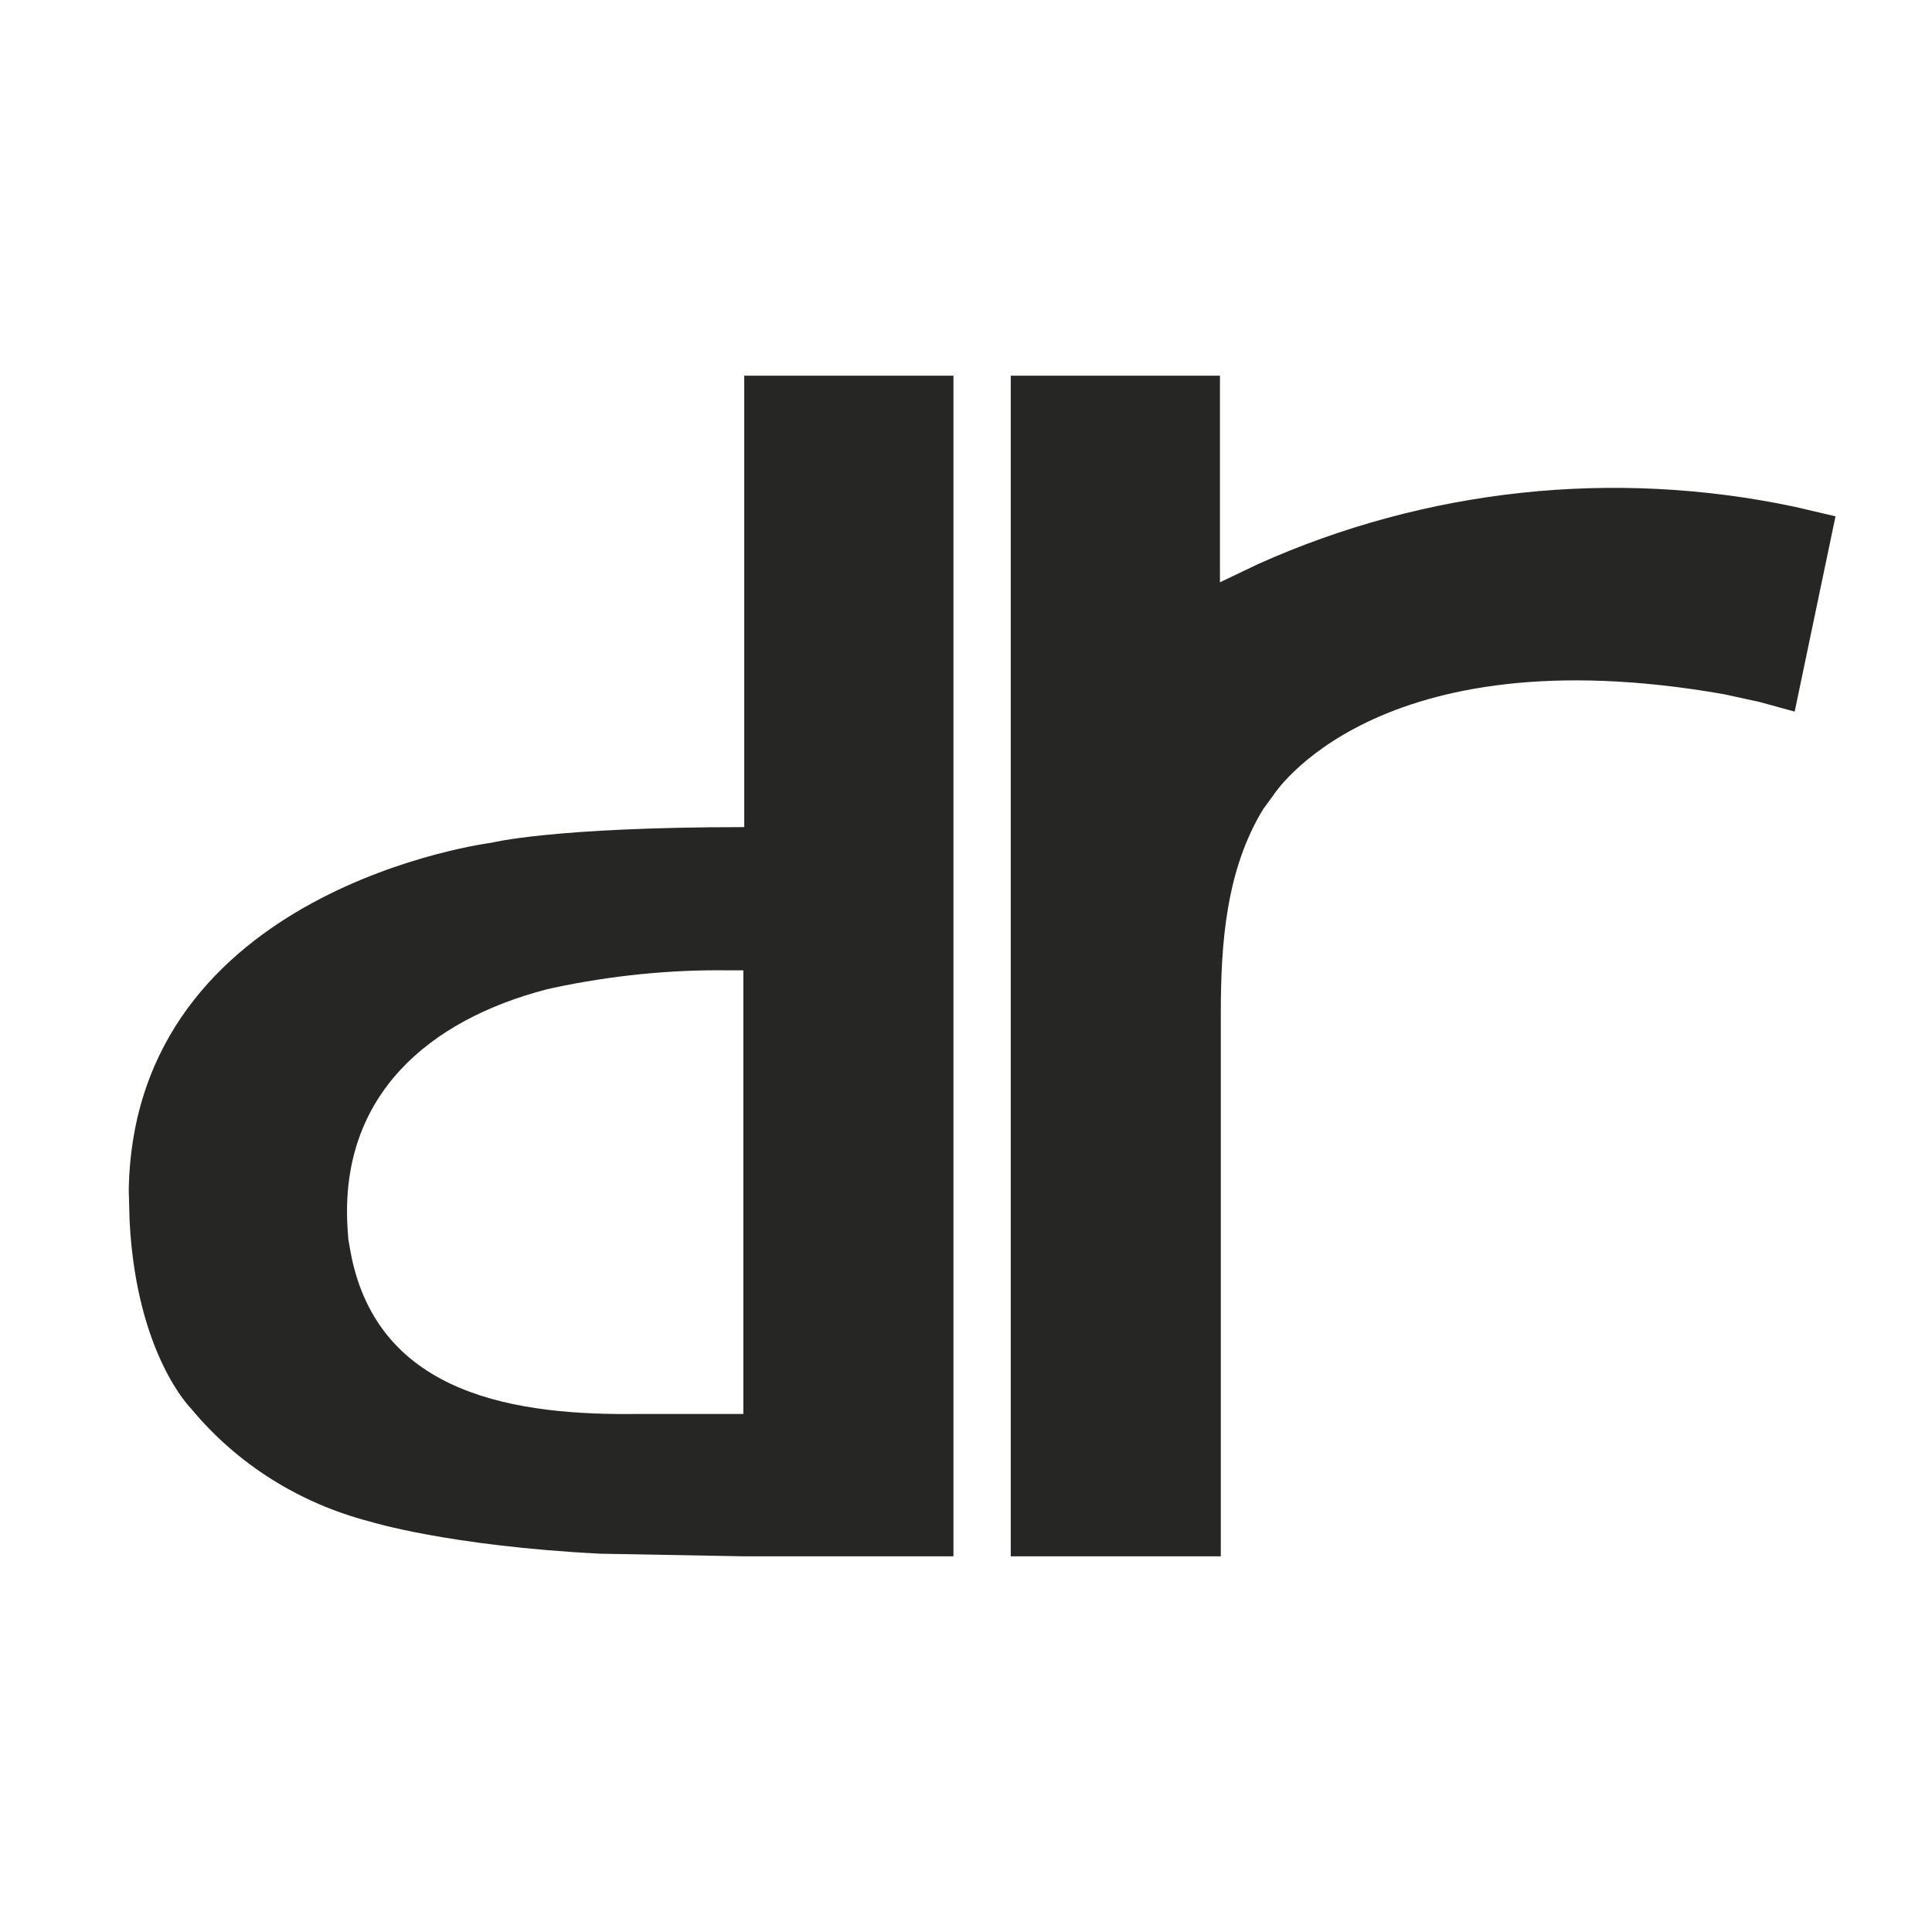 <svg width="36" height="36" viewBox="0 0 36 36" fill="none" xmlns="http://www.w3.org/2000/svg">
<path d="M13.868 7V15.412C10.293 15.412 9.16 15.703 9.16 15.703C9.16 15.703 2.496 16.544 2.399 22.174L2.415 22.756C2.544 25.247 3.563 26.25 3.563 26.25C4.421 27.285 5.585 28.013 6.896 28.353C6.896 28.353 8.351 28.806 11.182 28.951L13.884 29H17.766V7H13.868ZM13.851 26.347H11.91C9.629 26.379 7.057 26.007 6.54 23.371L6.491 23.096L6.475 22.869C6.329 20.394 8.012 19.003 10.179 18.437L10.325 18.404C11.393 18.178 12.493 18.065 13.576 18.081H13.851V26.347ZM23.444 10.51L22.732 10.85V7H18.834V29H22.748V18.873C22.748 17.579 22.846 16.204 23.541 15.072L23.719 14.829C23.719 14.829 25.612 11.788 32.131 12.937L32.794 13.082L33.441 13.26L34.202 9.621L33.441 9.443C30.076 8.731 26.582 9.103 23.444 10.51Z" fill="#262625"/>
</svg>
